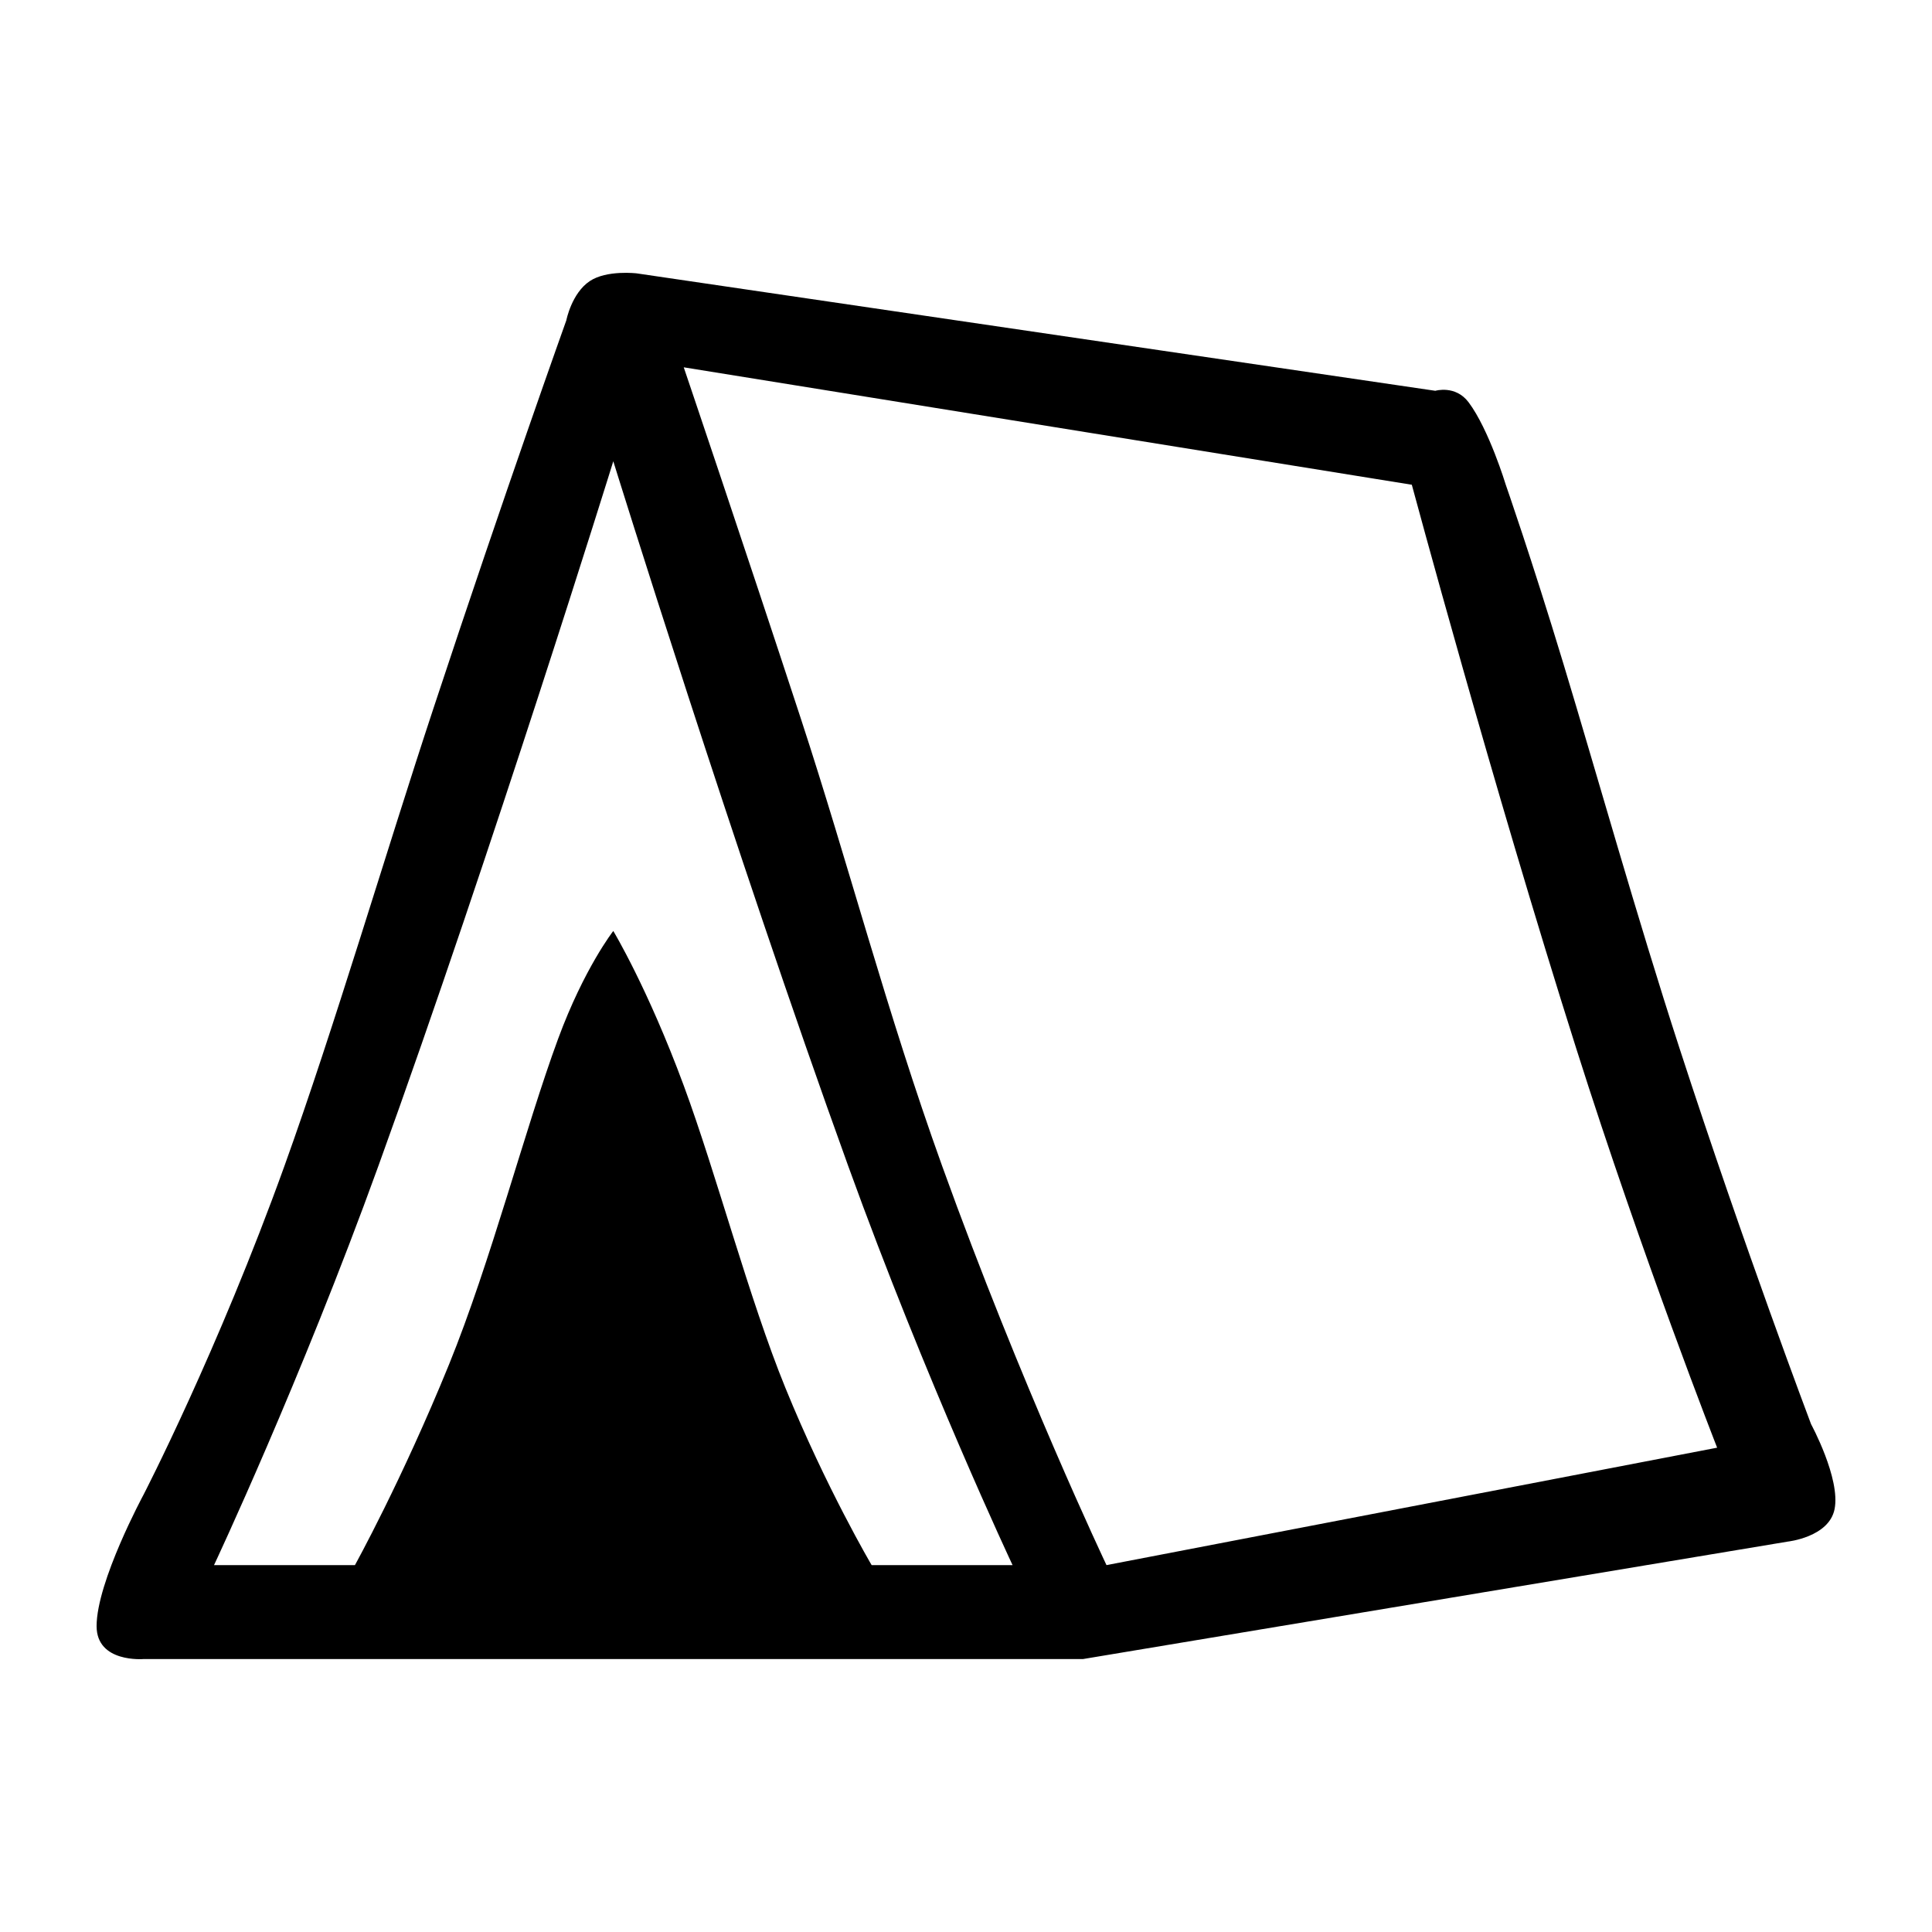 <?xml version="1.0" encoding="UTF-8" standalone="no"?>
<svg
   xmlns:dc="http://purl.org/dc/elements/1.1/"
   xmlns:cc="http://creativecommons.org/ns#"
   xmlns:rdf="http://www.w3.org/1999/02/22-rdf-syntax-ns#"
   xmlns:svg="http://www.w3.org/2000/svg"
   xmlns="http://www.w3.org/2000/svg"
   xmlns:sodipodi="http://sodipodi.sourceforge.net/DTD/sodipodi-0.dtd"
   xmlns:inkscape="http://www.inkscape.org/namespaces/inkscape"
   width="100"
   height="100"
   viewBox="0 0 333.333 333.333"
   id="svg2"
   version="1.1"
   inkscape:version="0.91 r13725"
   sodipodi:docname="tent.svg">
  <defs
     id="defs7" />
  <sodipodi:namedview
     pagecolor="#ffffff"
     bordercolor="#666666"
     borderopacity="1"
     objecttolerance="10"
     gridtolerance="10"
     guidetolerance="10"
     inkscape:pageopacity="0"
     inkscape:pageshadow="2"
     inkscape:window-width="1218"
     inkscape:window-height="697"
     id="namedview5"
     showgrid="false"
     units="px"
     inkscape:zoom="1.5733302"
     inkscape:cx="75.000148"
     inkscape:cy="75.000148"
     inkscape:window-x="54"
     inkscape:window-y="-8"
     inkscape:window-maximized="1"
     inkscape:current-layer="svg2" />
  <path
     id="Unnamed #54"
     d="m 16.667,280.567 c 0,6.362 8.104,5.673 8.104,5.673 l 162.084,0 121.563,-20.261 c 0,0 7.132,-0.754 8.104,-5.6 1.054,-5.268 -4.052,-14.661 -4.052,-14.661 0,0 -11.508,-30.423 -22.692,-64.834 -7.415,-22.821 -14.361,-47.637 -20.042,-66.382 -5.559,-18.348 -9.944,-30.869 -9.944,-30.869 0,0 -2.885,-9.522 -6.41,-14.223 -2.269,-3.023 -5.746,-1.986 -5.746,-1.986 L 109.865,47.166 c 0,0 -5.179,-0.624 -8.104,1.329 -3.144,2.091 -4.052,6.775 -4.052,6.775 0,0 -10.43,29.118 -22.911,66.9 -8.291,25.083 -17.1,55.052 -25.715,78.976 -11.532,32.028 -24.313,56.73 -24.313,56.73 0,0 -8.104,15.001 -8.104,22.692 z M 105.813,79.582 c 0,0 20.779,66.973 40.521,121.563 13.469,37.231 28.365,68.886 28.365,68.886 l -24.313,0 c 0,0 -7.853,-13.323 -14.879,-30.577 -6.265,-15.366 -11.905,-36.923 -17.538,-52.159 -6.232,-16.865 -12.156,-26.671 -12.156,-26.671 0,0 -5.017,6.41 -9.506,18.567 -5.649,15.301 -11.63,38.536 -18.859,56.284 -8.145,19.993 -16.208,34.556 -16.208,34.556 l -24.313,0 c 0,0 14.896,-31.655 28.365,-68.886 C 85.034,146.556 105.813,79.582 105.813,79.582 Z m 12.156,-16.208 125.615,20.261 c 0,0 13.85,51.47 28.365,97.251 11.459,36.137 24.313,68.886 24.313,68.886 l -105.355,20.261 c 0,0 -14.742,-31.055 -28.365,-68.886 -9.547,-26.525 -16.2,-52.232 -24.313,-76.99 -9.847,-30.042 -20.261,-60.782 -20.261,-60.782 z"
     inkscape:connector-curvature="0"
     style="fill:#000000;fill-opacity:1;stroke:none;stroke-width:1"
     sodipodi:nodetypes="sccccccccccccccccsccccccccccccccccccccc" />
</svg>
